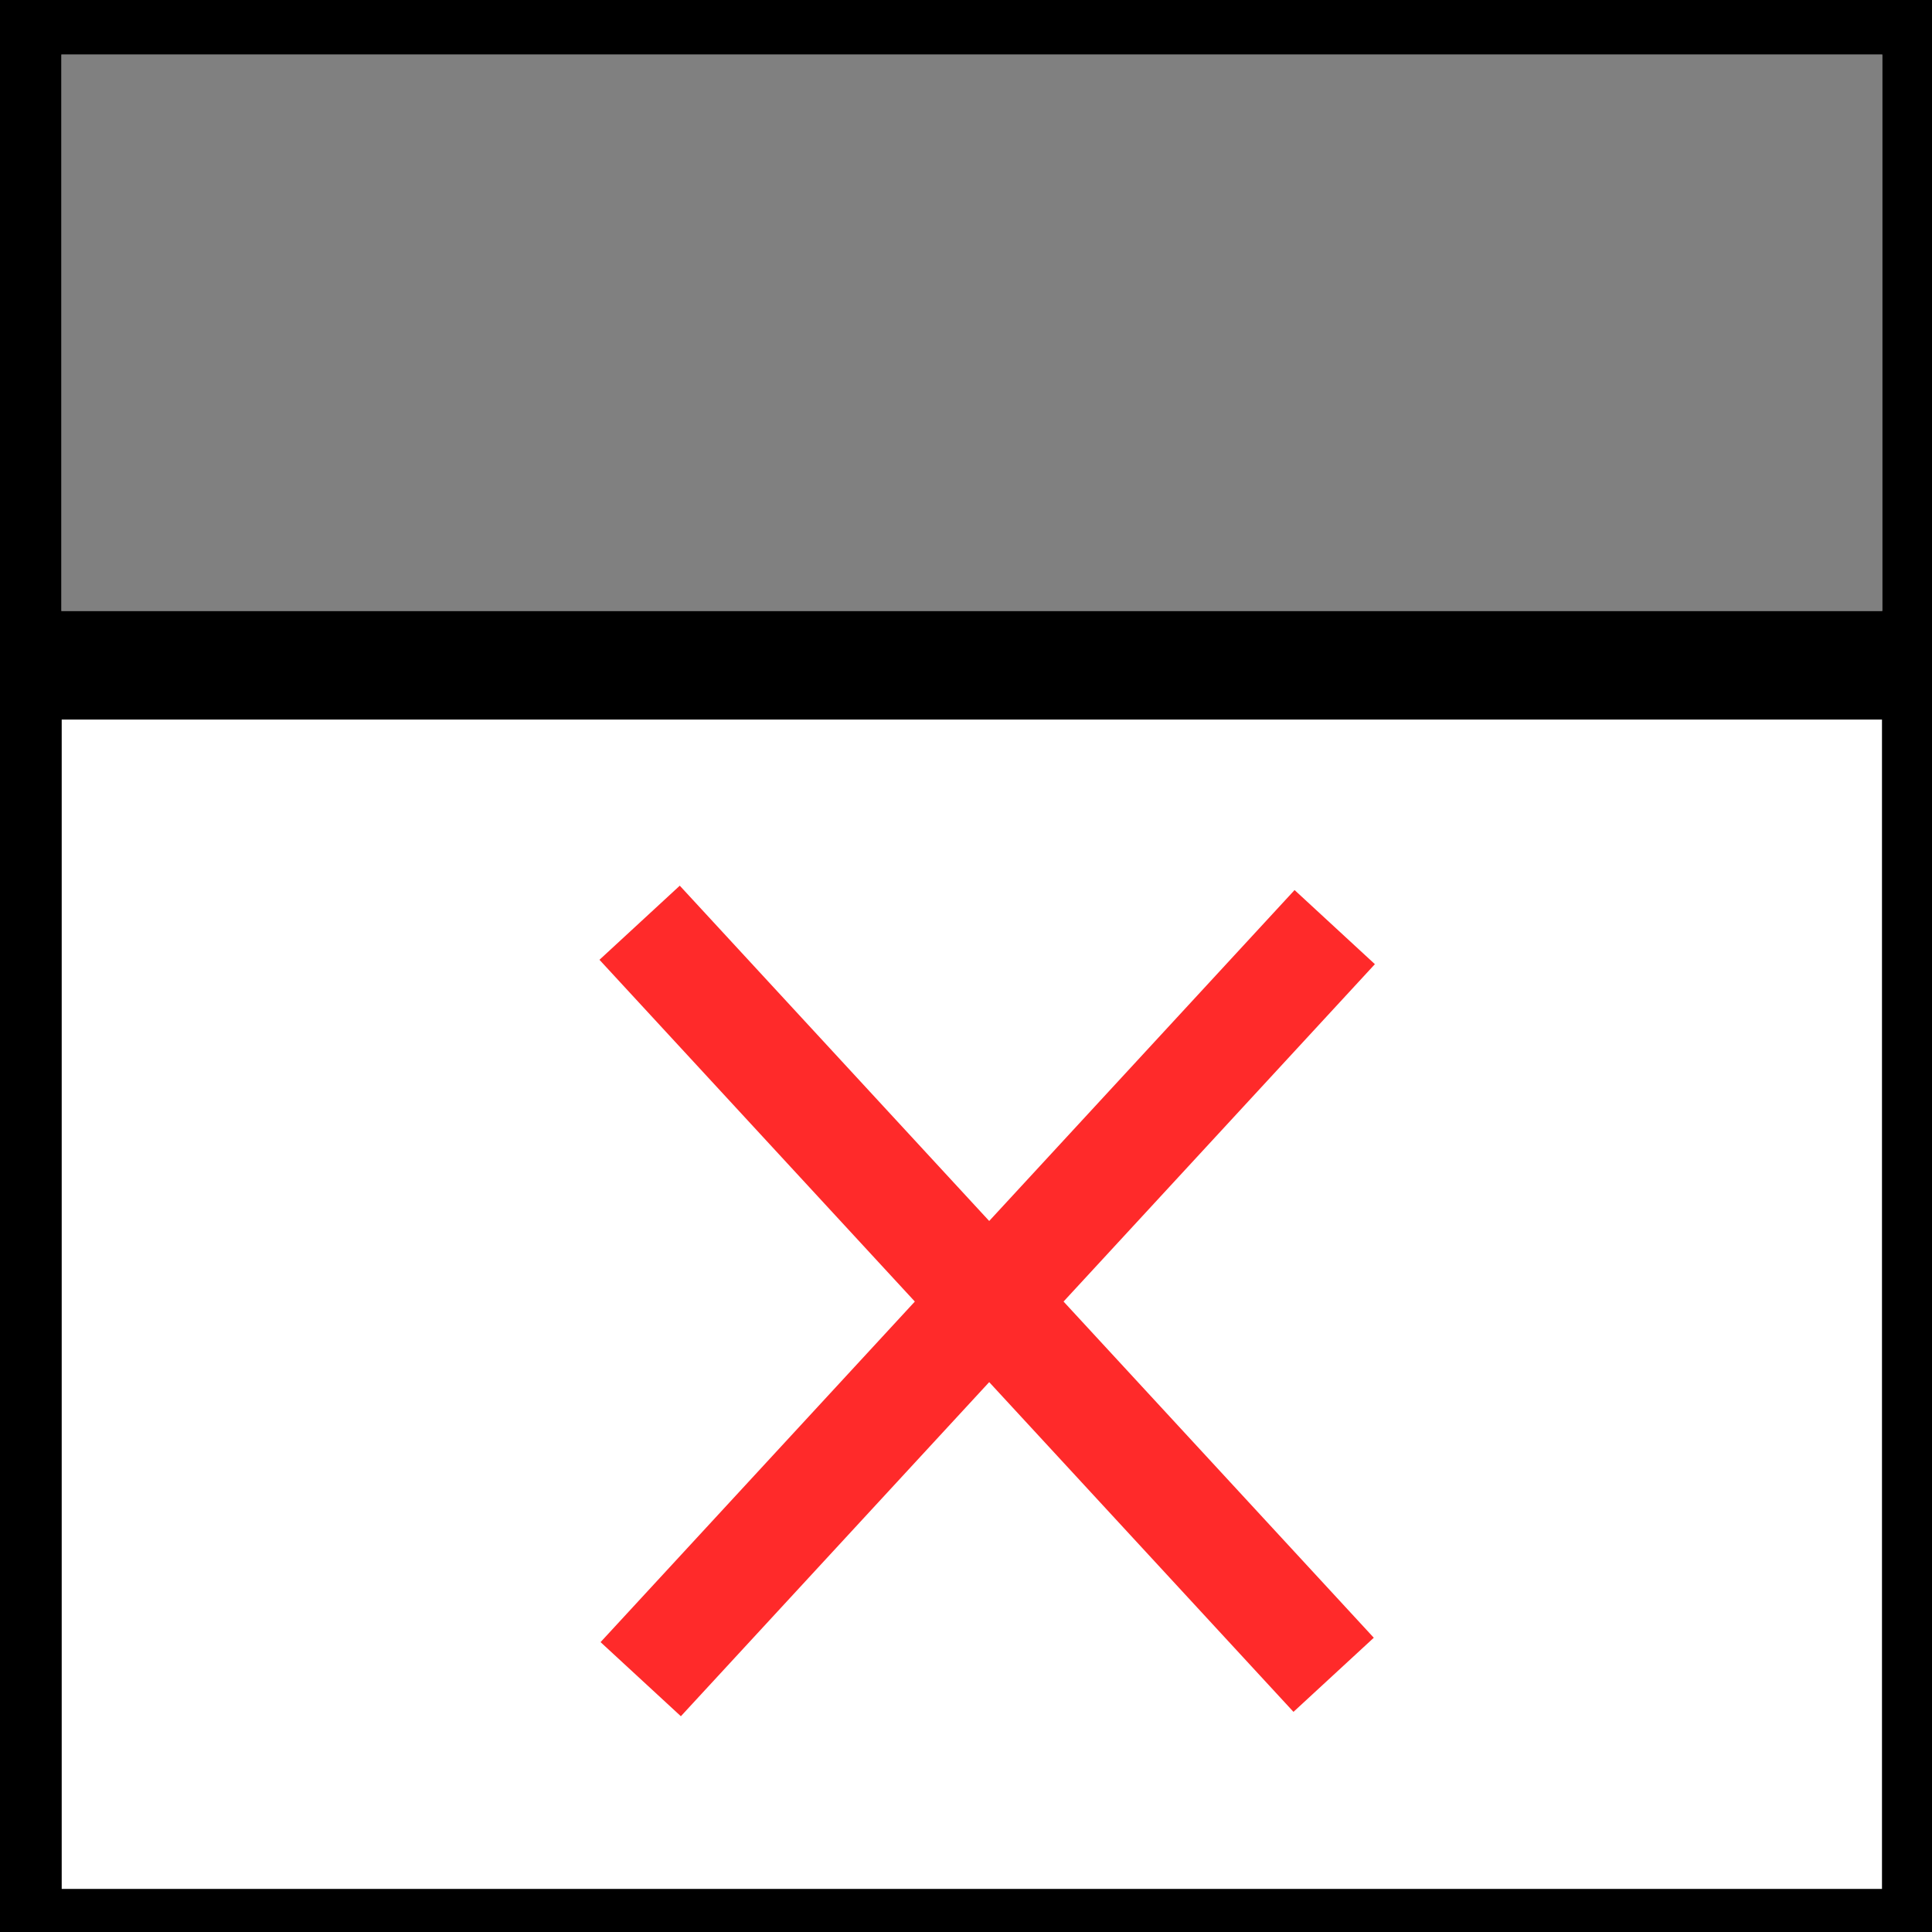<?xml version="1.0" encoding="UTF-8"?>
<!-- Created with Inkscape (http://www.inkscape.org/) -->
<svg width="20" height="20" version="1.1" viewBox="0 0 5.292 5.292" xmlns="http://www.w3.org/2000/svg">
 <rect x="0" y="0" width="5.292" height="5.292" fill="#333333" stroke="none"/>
 <path d="m0.018 0h5.287v5.323h-5.287z" color="#000000" fill="#fff" stroke-linecap="square" stroke-width=".3" style="-inkscape-stroke:none"/>
 <path d="m-0.027 1.672v0.299h5.449v-0.299zm-0.105-1.822v5.623h5.588v-5.623zm0.301 0.301h4.986v5.023h-4.986z" color="#000000" stroke-linejoin="round" style="-inkscape-stroke:none"/>
 <rect x=".168" y=".149" width="4.988" height="1.525" fill="#808080"/>
 <path d="m1.645 4.498 0.22 0.203 1.901-2.06-0.22-0.203z" color="#000000" fill="#ff2a2a" stroke-linejoin="round" style="-inkscape-stroke:none"/>
 <path d="m3.763 4.486-0.22 0.203-1.901-2.06 0.22-0.203z" color="#000000" fill="#ff2a2a" stroke-linejoin="round" style="-inkscape-stroke:none"/>
</svg>
